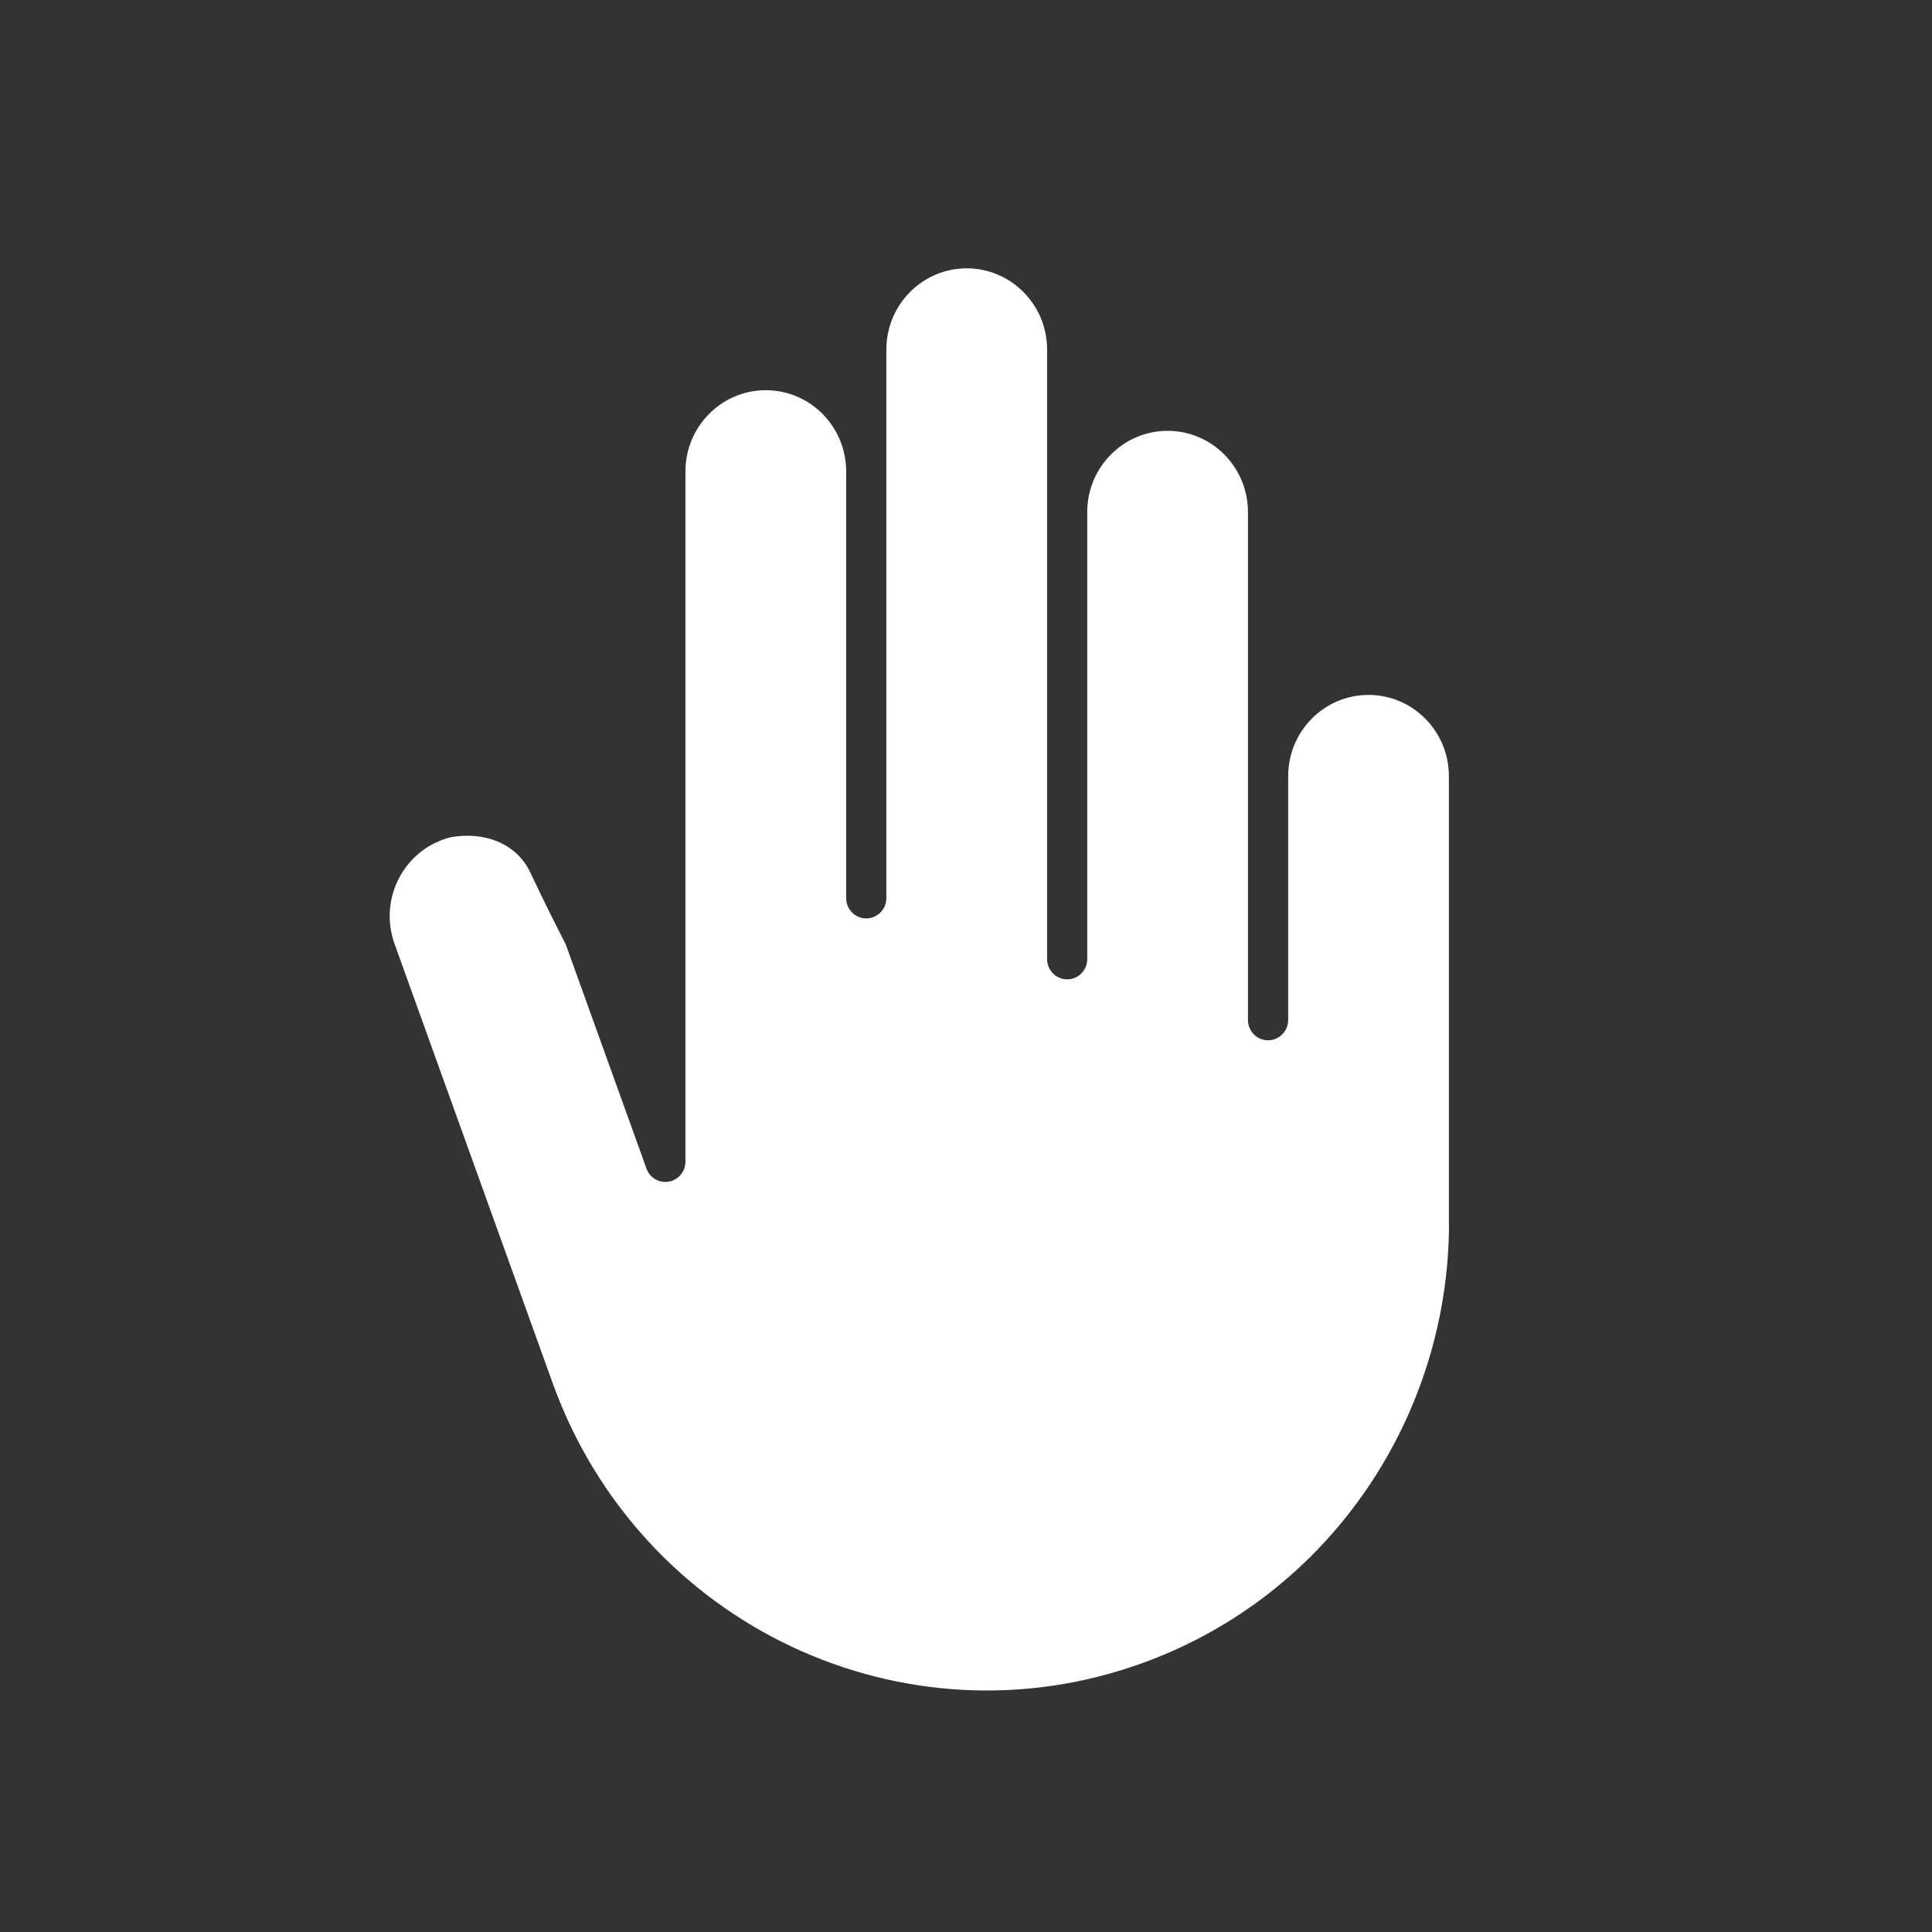 <svg width="36" height="36" viewBox="0 0 36 36" fill="none" xmlns="http://www.w3.org/2000/svg">
<rect x="0" y="0" width="36" height="36" fill="#333333" stroke="none"/>
<path fill-rule="evenodd" clip-rule="evenodd" d="M16.516 6.514C16.516 5.678 17.186 5 18.013 5C18.84 5 19.511 5.678 19.511 6.514V17.87C19.511 18.079 19.678 18.249 19.885 18.249C20.092 18.249 20.259 18.079 20.259 17.87V9.542C20.259 8.706 20.93 8.028 21.757 8.028C22.584 8.028 23.254 8.706 23.254 9.542V19.006C23.254 19.215 23.422 19.384 23.628 19.384C23.835 19.384 24.003 19.215 24.003 19.006V14.463C24.003 13.627 24.673 12.949 25.5 12.949C26.327 12.949 26.998 13.627 26.998 14.463V22.791C26.998 22.805 26.998 22.82 27 22.834C26.983 26.374 24.814 29.691 21.332 30.973C16.864 32.617 11.923 30.287 10.297 25.769L7.352 17.588C7.069 16.802 7.47 15.933 8.247 15.647C8.292 15.63 8.338 15.616 8.385 15.604C8.995 15.487 9.619 15.698 9.882 16.258C10.136 16.799 10.346 17.213 10.542 17.597L12.046 21.775C12.108 21.948 12.284 22.05 12.463 22.018C12.642 21.987 12.772 21.829 12.772 21.646L12.772 8.785C12.772 7.949 13.443 7.271 14.27 7.271C15.097 7.271 15.767 7.949 15.767 8.785L15.767 16.735C15.767 16.944 15.935 17.113 16.141 17.113C16.348 17.113 16.516 16.944 16.516 16.735V6.514Z" fill="white"/>
</svg>
